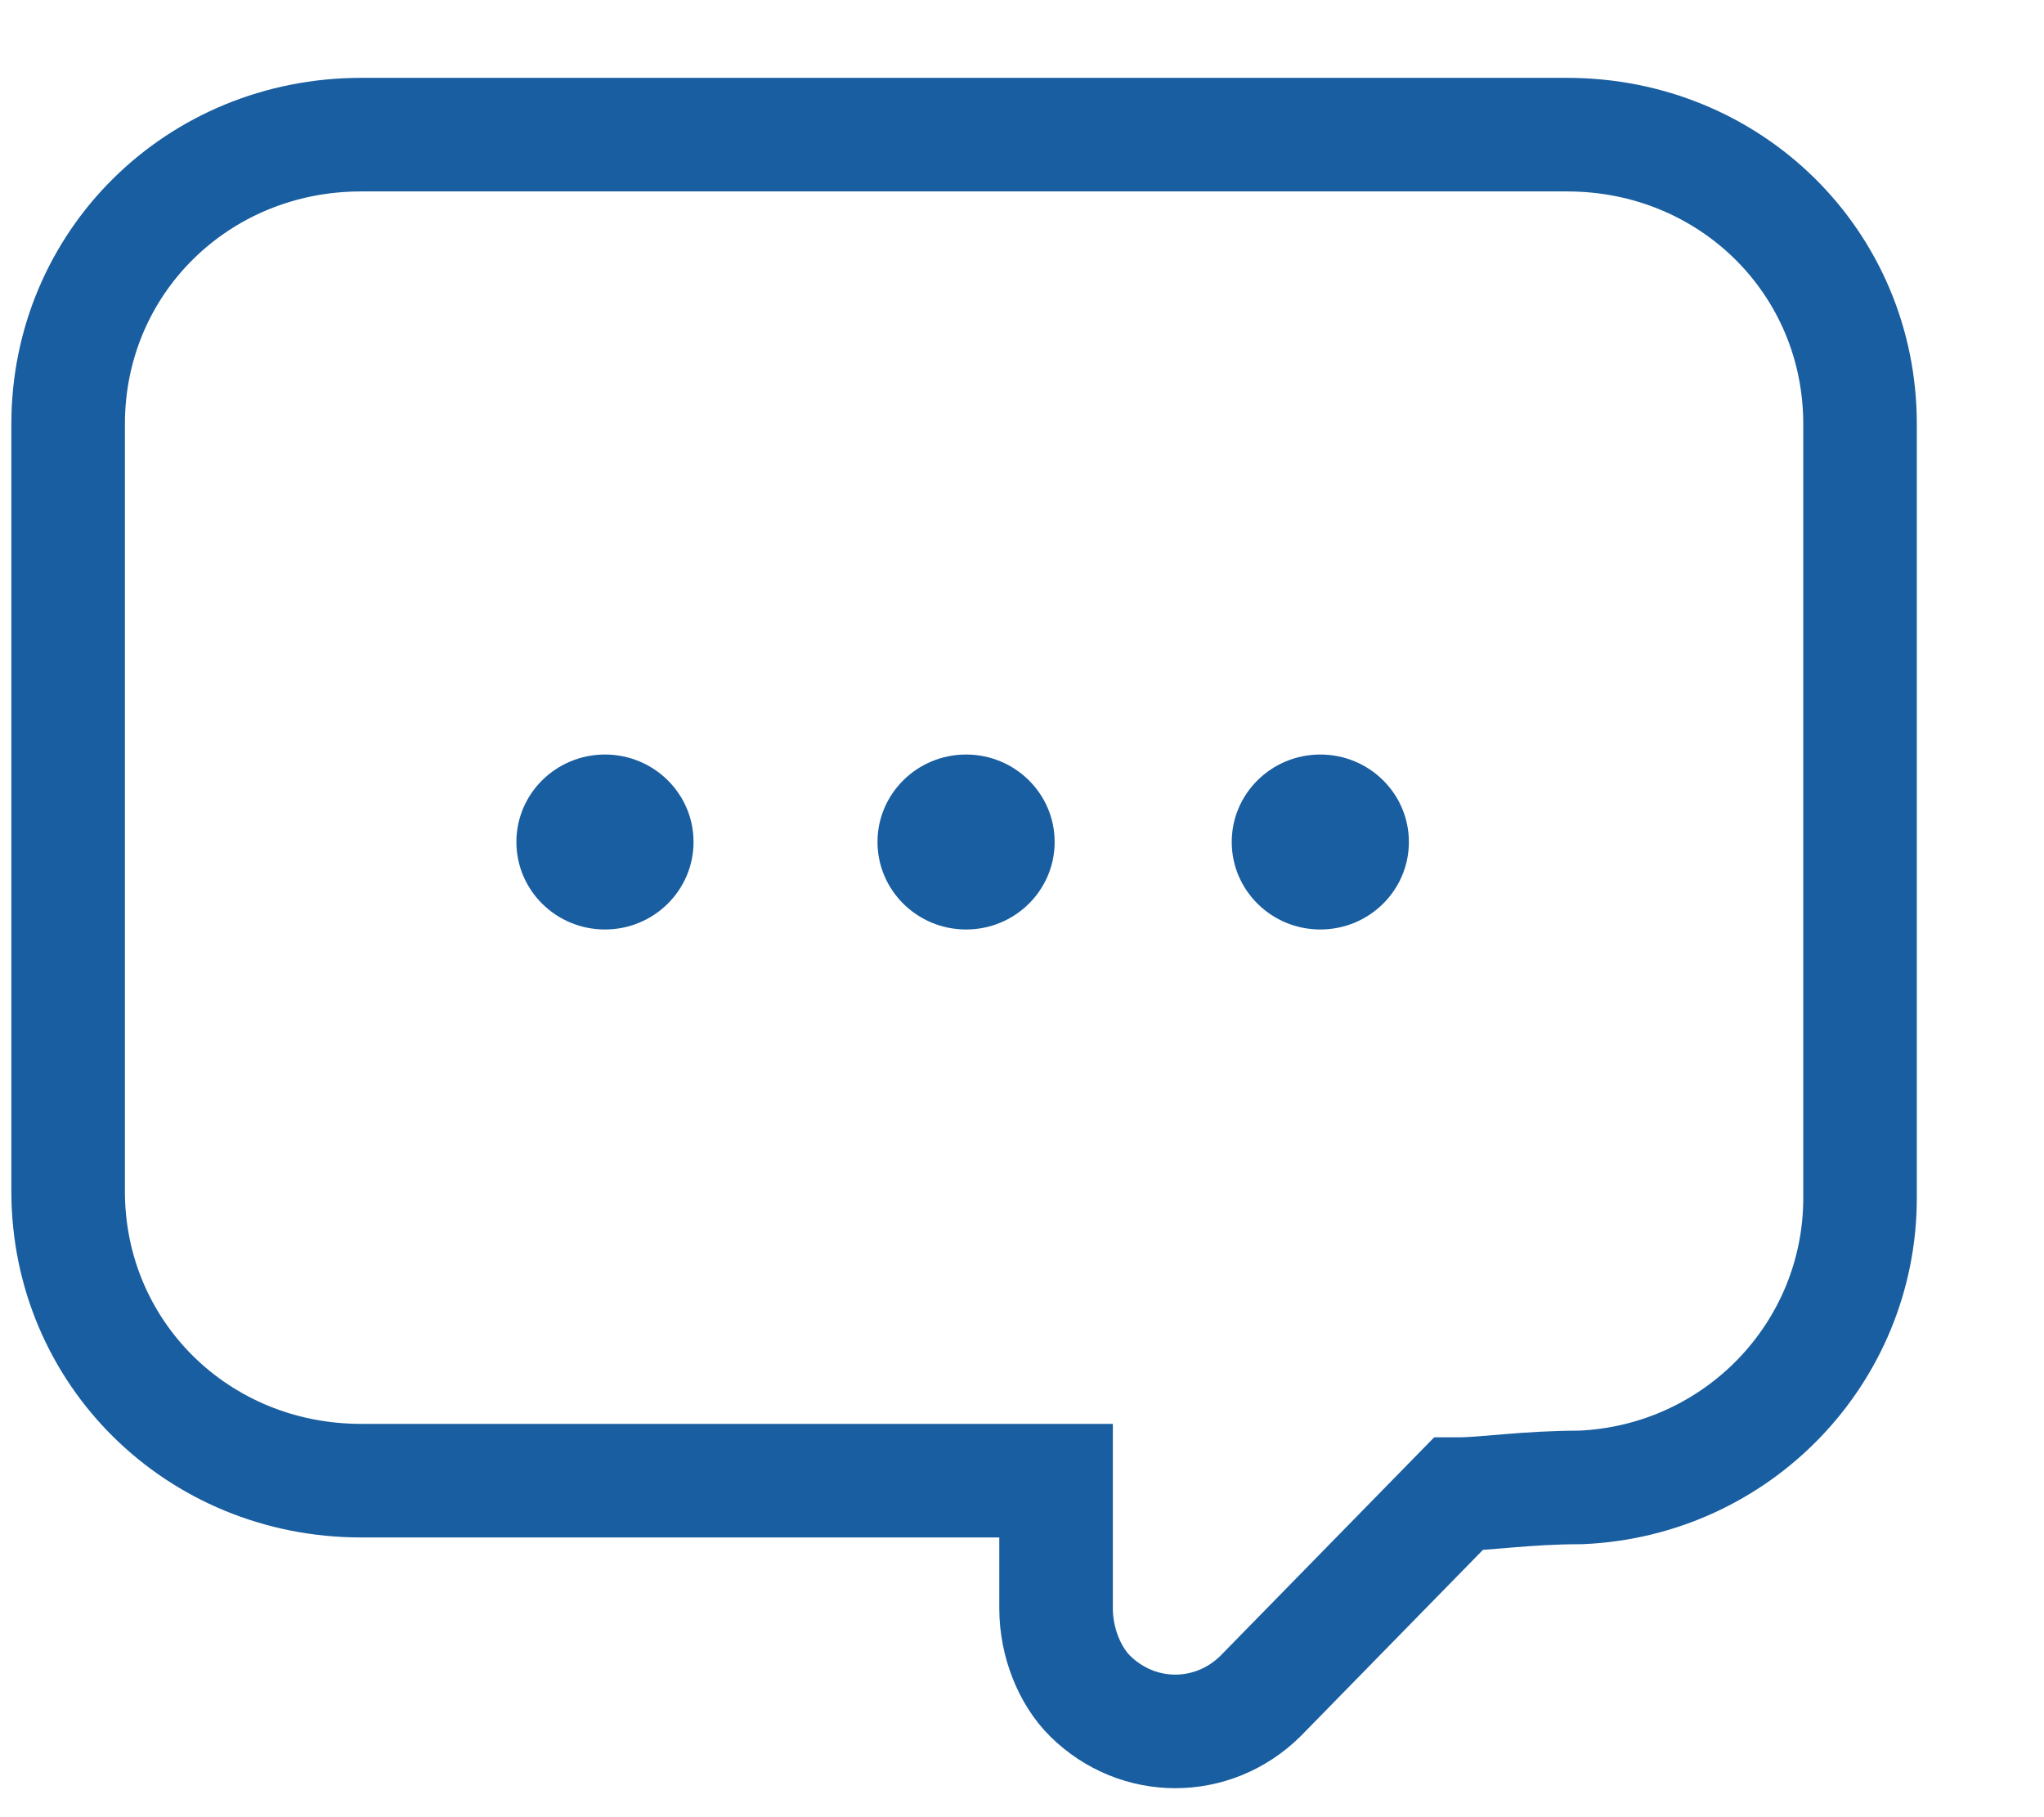 <svg width="36" height="32" viewBox="0 0 36 32" fill="none" xmlns="http://www.w3.org/2000/svg">
<path d="M6.36 26.074C3.48 26.074 1.2 23.823 1.2 20.978V7.467C1.2 4.622 3.48 2.371 6.36 2.371H27.6C30.48 2.371 32.76 4.622 32.76 7.467V21.096C32.76 23.823 30.6 26.074 27.84 26.193C26.88 26.193 26.16 26.311 25.68 26.311L22.2 29.867C21.36 30.697 20.04 30.697 19.2 29.867C18.84 29.511 18.6 28.919 18.6 28.326V26.074H6.36Z" stroke="#195EA0" stroke-width="2"/>
<path d="M10.655 16.368C11.516 16.368 12.215 15.678 12.215 14.827C12.215 13.976 11.516 13.287 10.655 13.287C9.793 13.287 9.095 13.976 9.095 14.827C9.095 15.678 9.793 16.368 10.655 16.368Z" fill="#195EA0"/>
<path d="M17.015 16.368C17.877 16.368 18.575 15.678 18.575 14.827C18.575 13.976 17.877 13.287 17.015 13.287C16.154 13.287 15.455 13.976 15.455 14.827C15.455 15.678 16.154 16.368 17.015 16.368Z" fill="#195EA0"/>
<path d="M23.254 16.368C24.116 16.368 24.814 15.678 24.814 14.827C24.814 13.976 24.116 13.287 23.254 13.287C22.393 13.287 21.694 13.976 21.694 14.827C21.694 15.678 22.393 16.368 23.254 16.368Z" fill="#195EA0"/>
</svg>
